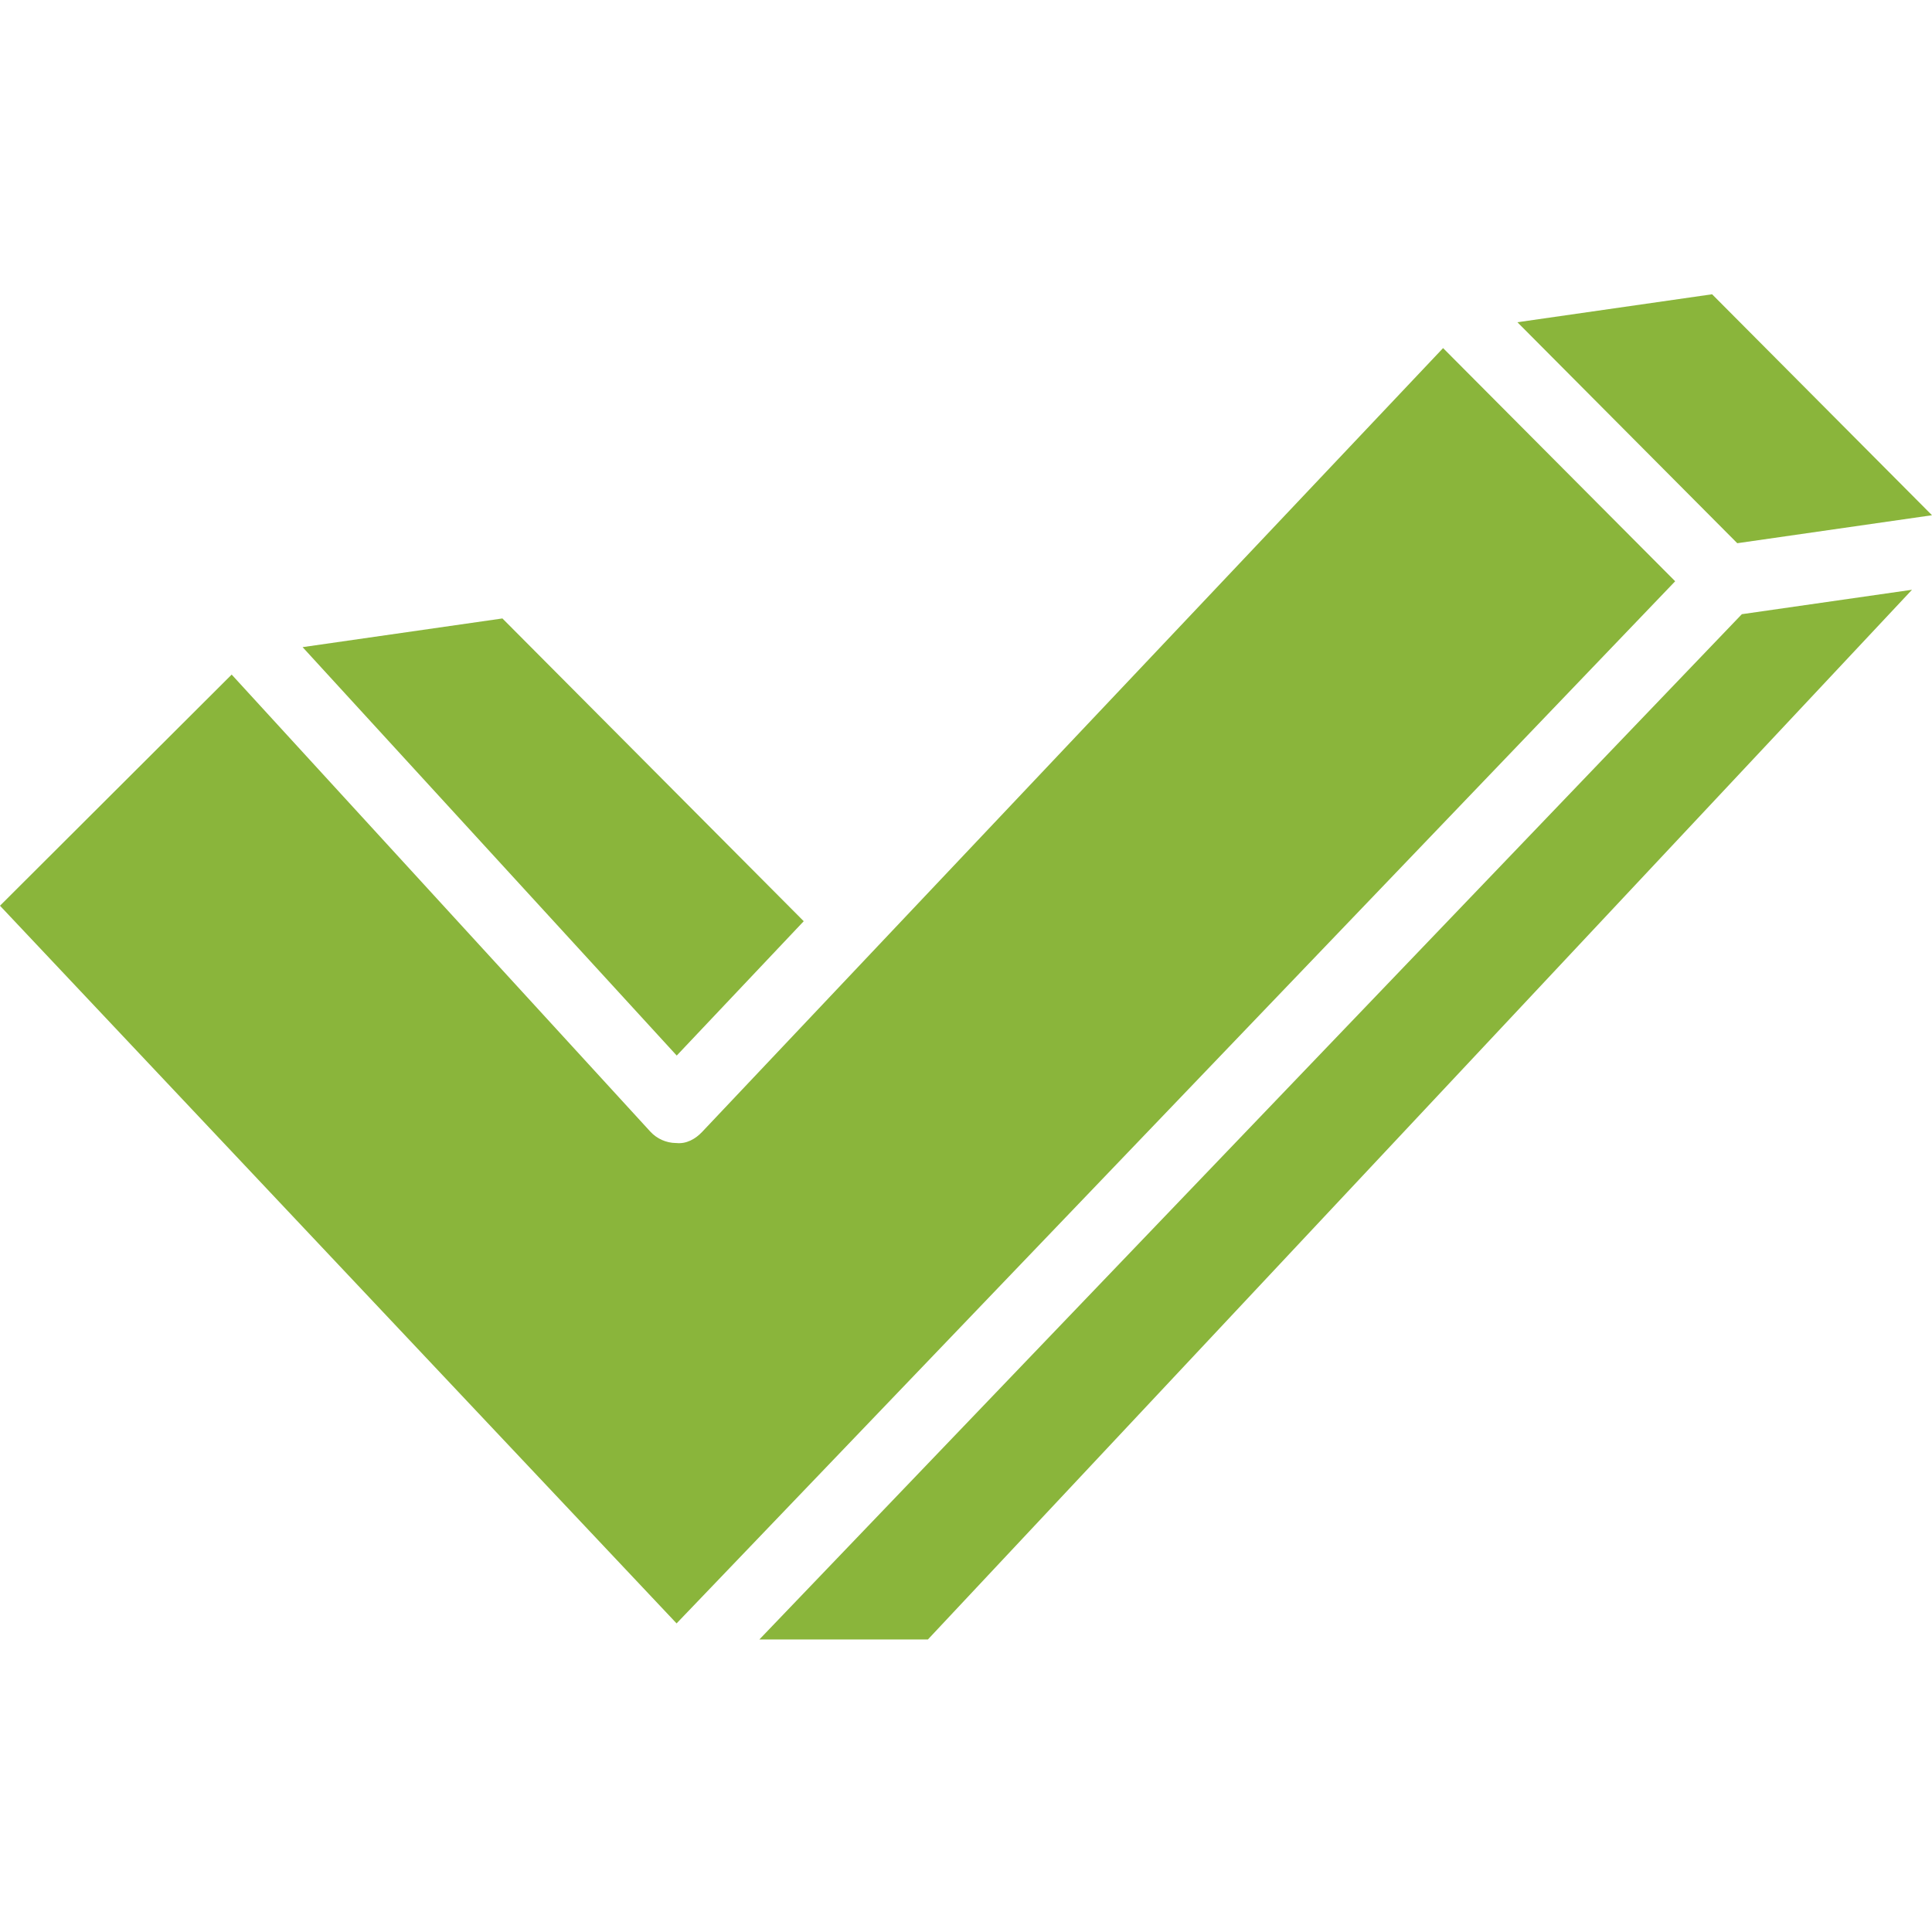 <svg height="511pt" viewBox="0 -77 511.981 511" fill="#8ab53b" width="511pt" xmlns="http://www.w3.org/2000/svg"><path d="m382.418 14.754-149.508 158.152-46.852 49.566s-.008 0-.008.008c-1.766 1.871-4.172 3.215-6.801 2.934h-.012c-.02 0-.047 0-.074 0-2.613-.02-5.094-1.129-6.852-3.055l-110.918-121.086-61.395 61.254 179.297 190.184 112.648-117.562 151.98-158.605zm0 0"/><path d="m461.59 85.27-164.938 172.129-95.418 99.57h44.66l260.789-278.172zm0 0"/><path d="m80.188 94 99.145 108.234 33.656-35.602-79.848-80.234zm0 0"/><path d="m402.113 7.902 58.266 58.559 51.602-7.414-58.273-58.555zm0 0"/></svg>